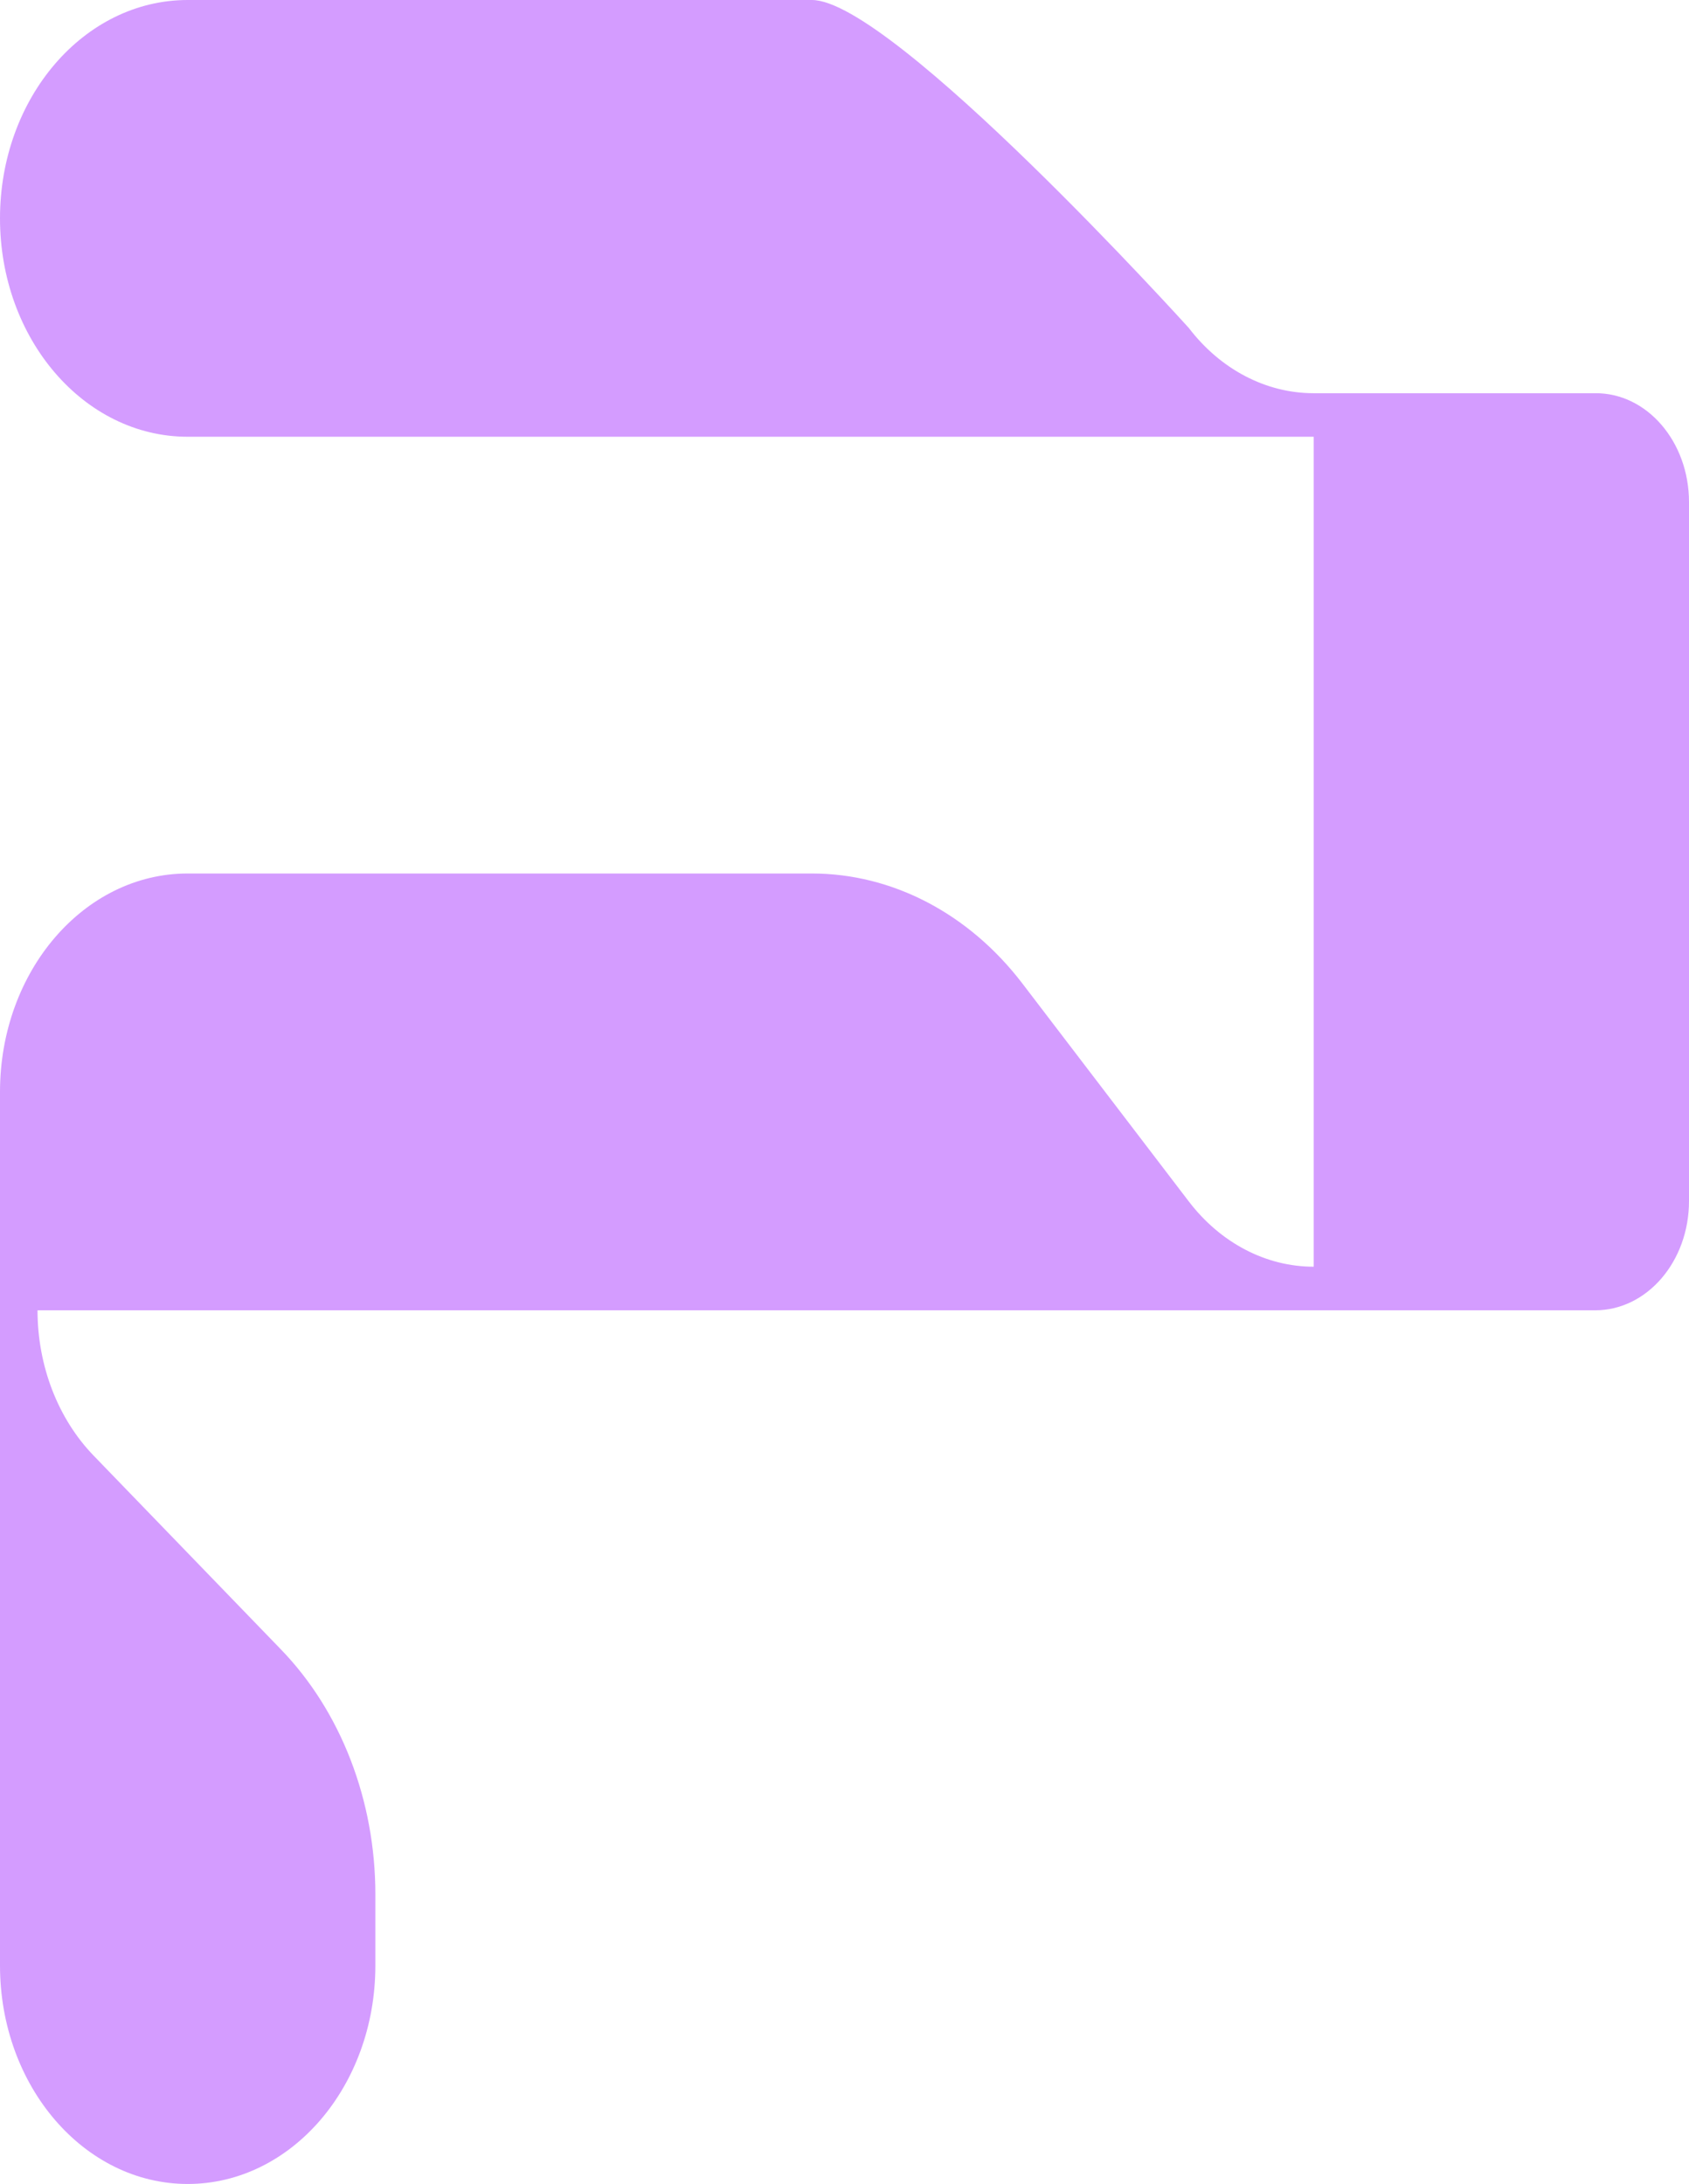 <?xml version="1.0" encoding="utf-8"?>
<svg viewBox="124.13 50.175 283.579 366.606" width="283.579" height="366.606" xmlns="http://www.w3.org/2000/svg">
  <path d="M 407.709 134.455 L 407.709 251.791 C 407.709 261.919 400.656 270.125 391.964 270.125 L 344.695 270.125 L 155.637 270.125 L 130.43 270.125 C 130.43 279.45 133.862 288.333 139.859 294.53 L 171.293 327.046 C 181.385 337.472 187.152 352.435 187.152 368.153 L 187.152 380.124 C 187.152 400.368 173.046 416.781 155.645 416.781 C 138.254 416.781 124.13 400.358 124.13 380.114 L 124.13 270.125 L 124.13 233.458 C 124.13 213.214 138.237 196.802 155.637 196.802 L 260.447 196.802 C 273.948 196.802 286.801 203.521 295.78 215.26 L 323.716 251.84 C 329.04 258.81 336.675 262.807 344.695 262.807 L 344.695 123.489 L 155.637 123.489 C 138.237 123.489 124.13 107.076 124.13 86.831 C 124.13 66.587 138.237 50.175 155.637 50.175 L 260.447 50.175 C 273.948 50.175 323.716 105.213 323.716 105.213 C 329.04 112.183 336.675 116.181 344.695 116.181 L 391.964 116.181 C 400.656 116.113 407.709 124.338 407.709 134.455 Z" fill="#d49cff" style=""/>
</svg>